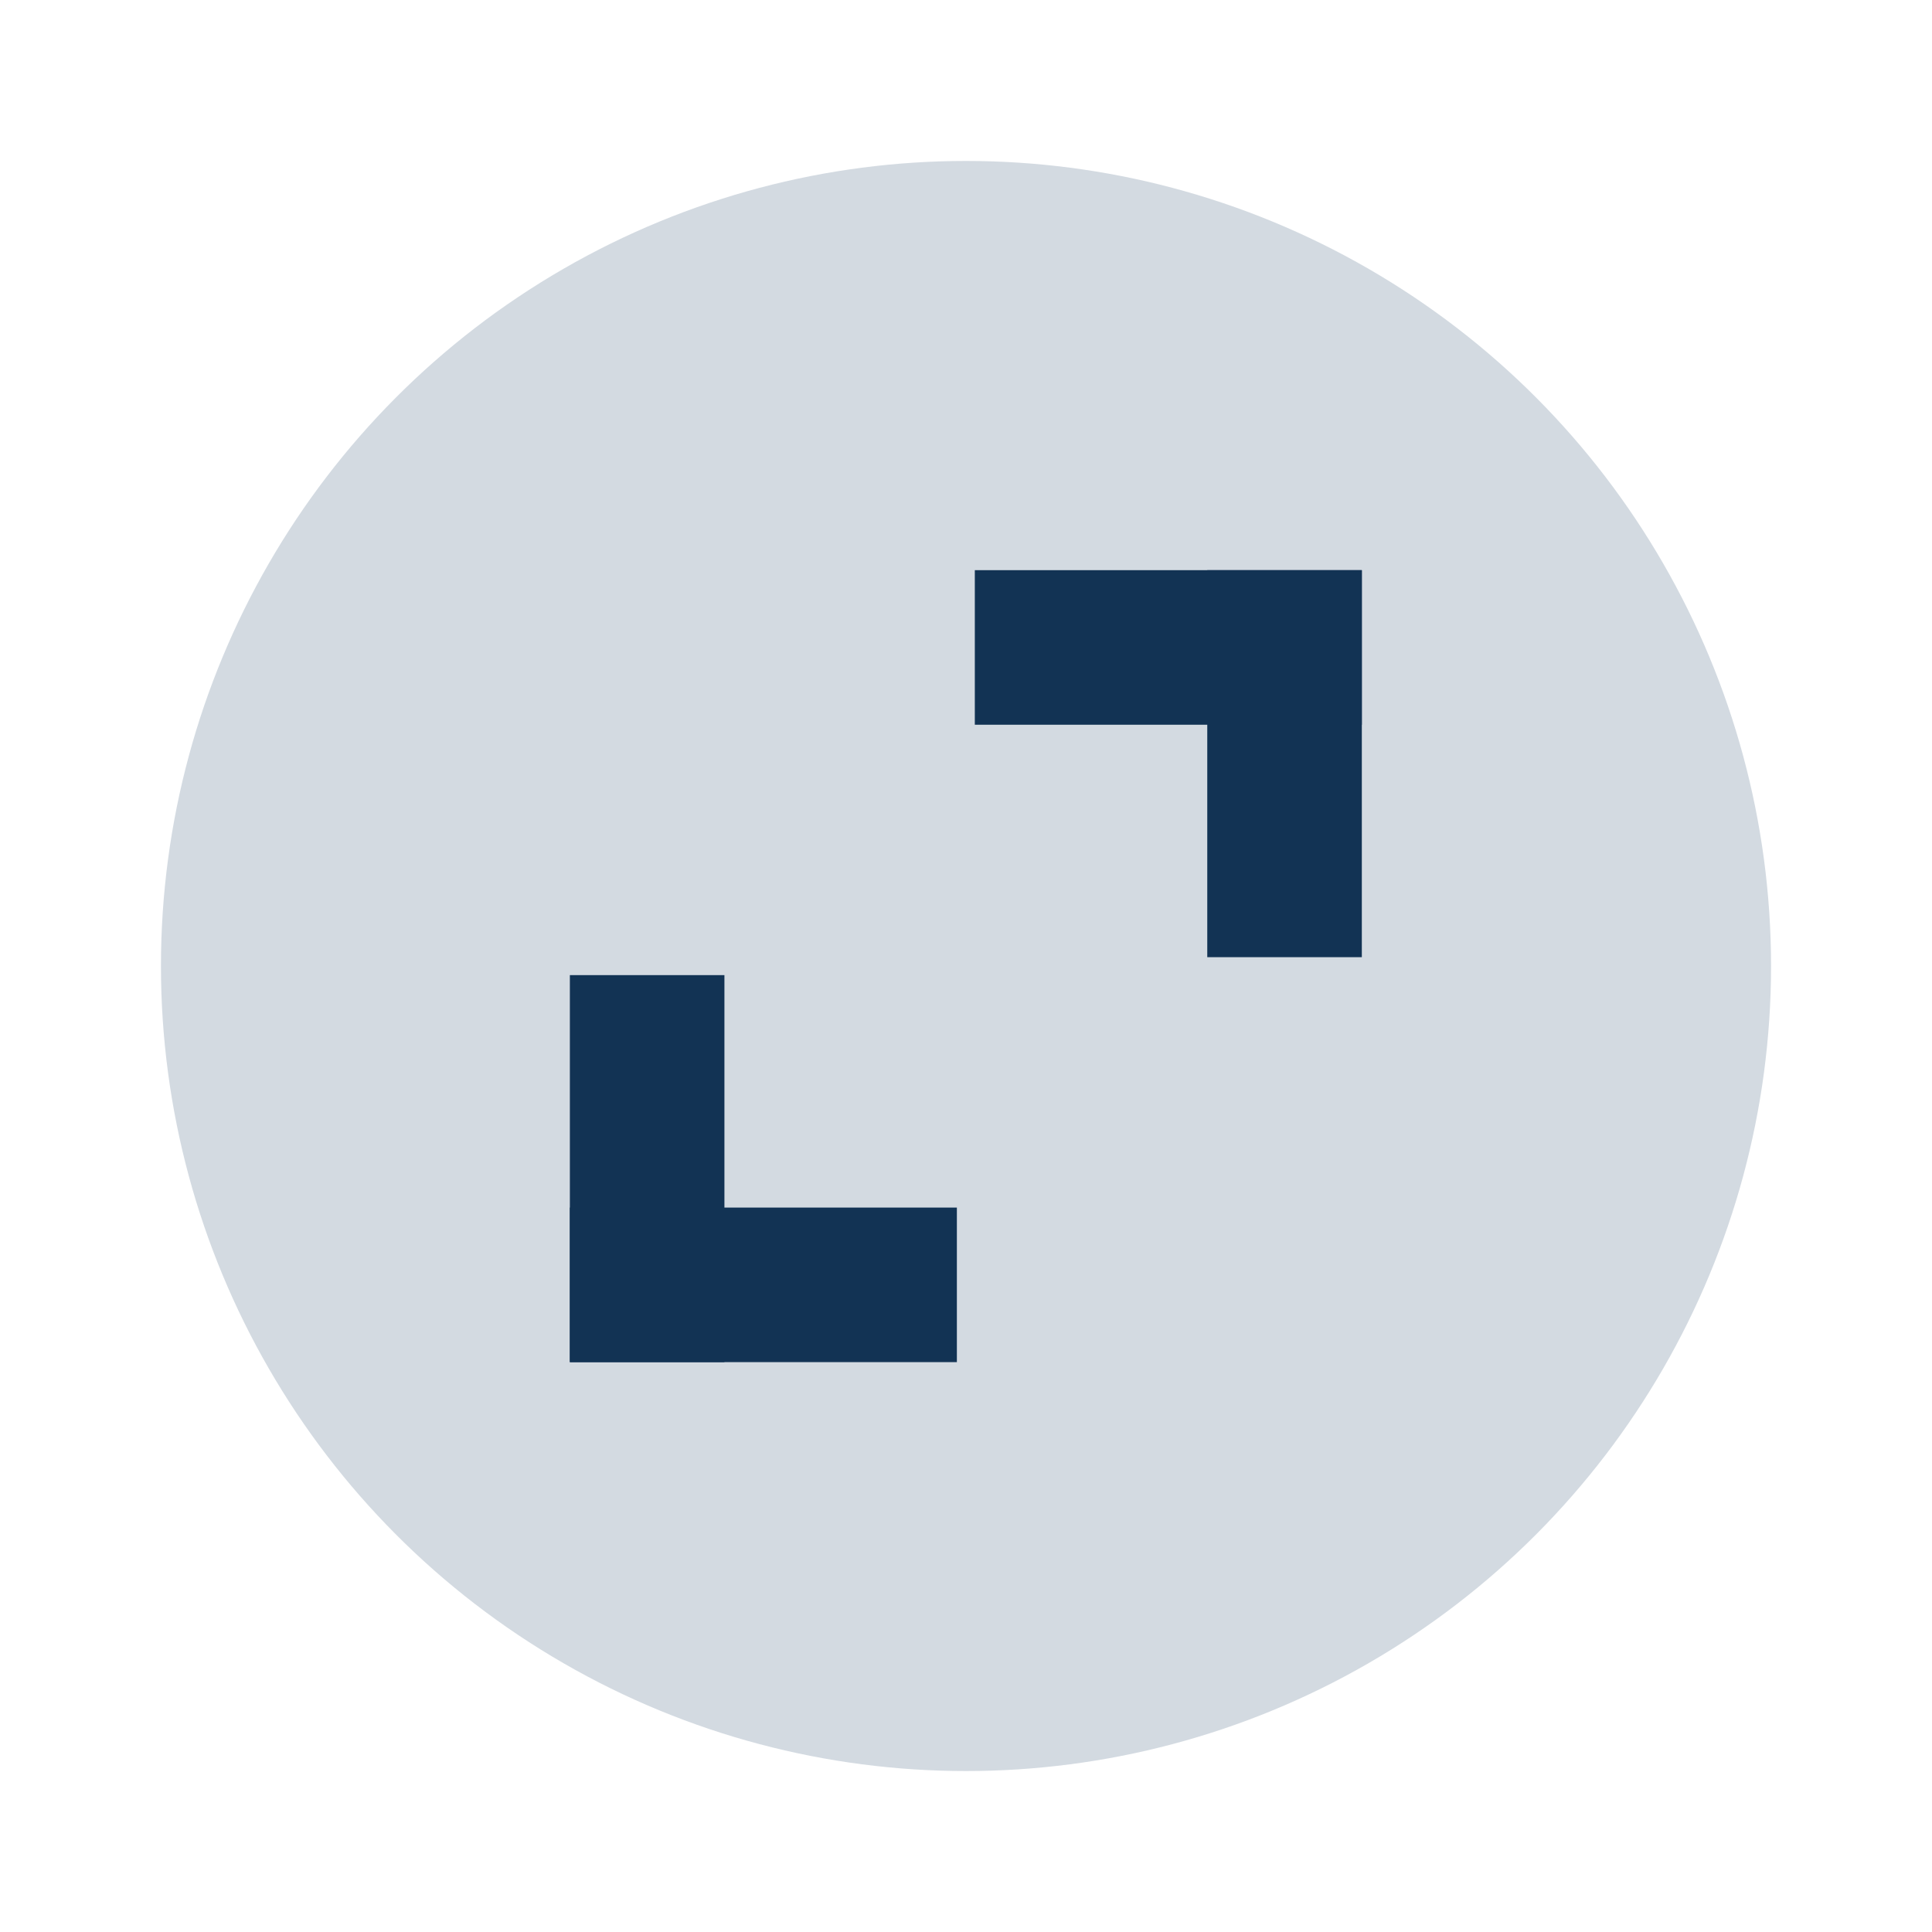 <?xml version="1.0" encoding="UTF-8" standalone="no"?>
<svg
   width="24"
   height="24"
   viewBox="0 0 6.35 6.35"
   version="1.1"
   id="svg12"
   sodipodi:docname="maximize_focused_prelight.svg"
   inkscape:version="1.1.1 (3bf5ae0d25, 2021-09-20)"
   xmlns:inkscape="http://www.inkscape.org/namespaces/inkscape"
   xmlns:sodipodi="http://sodipodi.sourceforge.net/DTD/sodipodi-0.dtd"
   xmlns="http://www.w3.org/2000/svg"
   xmlns:svg="http://www.w3.org/2000/svg">
  <defs
     id="defs16" />
  <sodipodi:namedview
     id="namedview14"
     pagecolor="#ffffff"
     bordercolor="#666666"
     borderopacity="1.0"
     inkscape:pageshadow="2"
     inkscape:pageopacity="0.0"
     inkscape:pagecheckerboard="0"
     showgrid="false"
     inkscape:zoom="28.963094"
     inkscape:cx="16.434708"
     inkscape:cy="12.792142"
     inkscape:window-width="1867"
     inkscape:window-height="1061"
     inkscape:window-x="567"
     inkscape:window-y="319"
     inkscape:window-maximized="0"
     inkscape:current-layer="svg12" />
  <circle
     cx="3.175"
     cy="3.175"
     r="2.646"
     style="fill:#d3dae1;fill-opacity:1;stroke-width:0.661"
     id="circle2" />
  <g
     id="g1880"
     transform="translate(0.191,-0.023)">
    <rect
       style="fill:#123354;fill-opacity:1;stroke:none;stroke-width:0.39;stroke-linecap:butt;stroke-linejoin:miter;stroke-miterlimit:4;stroke-dasharray:none"
       id="rect1876"
       width="1.272"
       height="0.508"
       x="-4.5"
       y="1.682"
       transform="rotate(-90)" />
    <rect
       style="fill:#123354;fill-opacity:1;stroke:none;stroke-width:0.39;stroke-linecap:butt;stroke-linejoin:miter;stroke-miterlimit:4;stroke-dasharray:none"
       id="rect1878"
       width="1.272"
       height="0.508"
       x="1.682"
       y="3.992" />
  </g>
  <g
     id="g2075"
     transform="rotate(180,3.079,3.187)">
    <rect
       style="fill:#123354;fill-opacity:1;stroke:none;stroke-width:0.39;stroke-linecap:butt;stroke-linejoin:miter;stroke-miterlimit:4;stroke-dasharray:none"
       id="rect2071"
       width="1.272"
       height="0.508"
       x="-4.5"
       y="1.682"
       transform="rotate(-90)" />
    <rect
       style="fill:#123354;fill-opacity:1;stroke:none;stroke-width:0.39;stroke-linecap:butt;stroke-linejoin:miter;stroke-miterlimit:4;stroke-dasharray:none"
       id="rect2073"
       width="1.272"
       height="0.508"
       x="1.682"
       y="3.992" />
  </g>
</svg>
